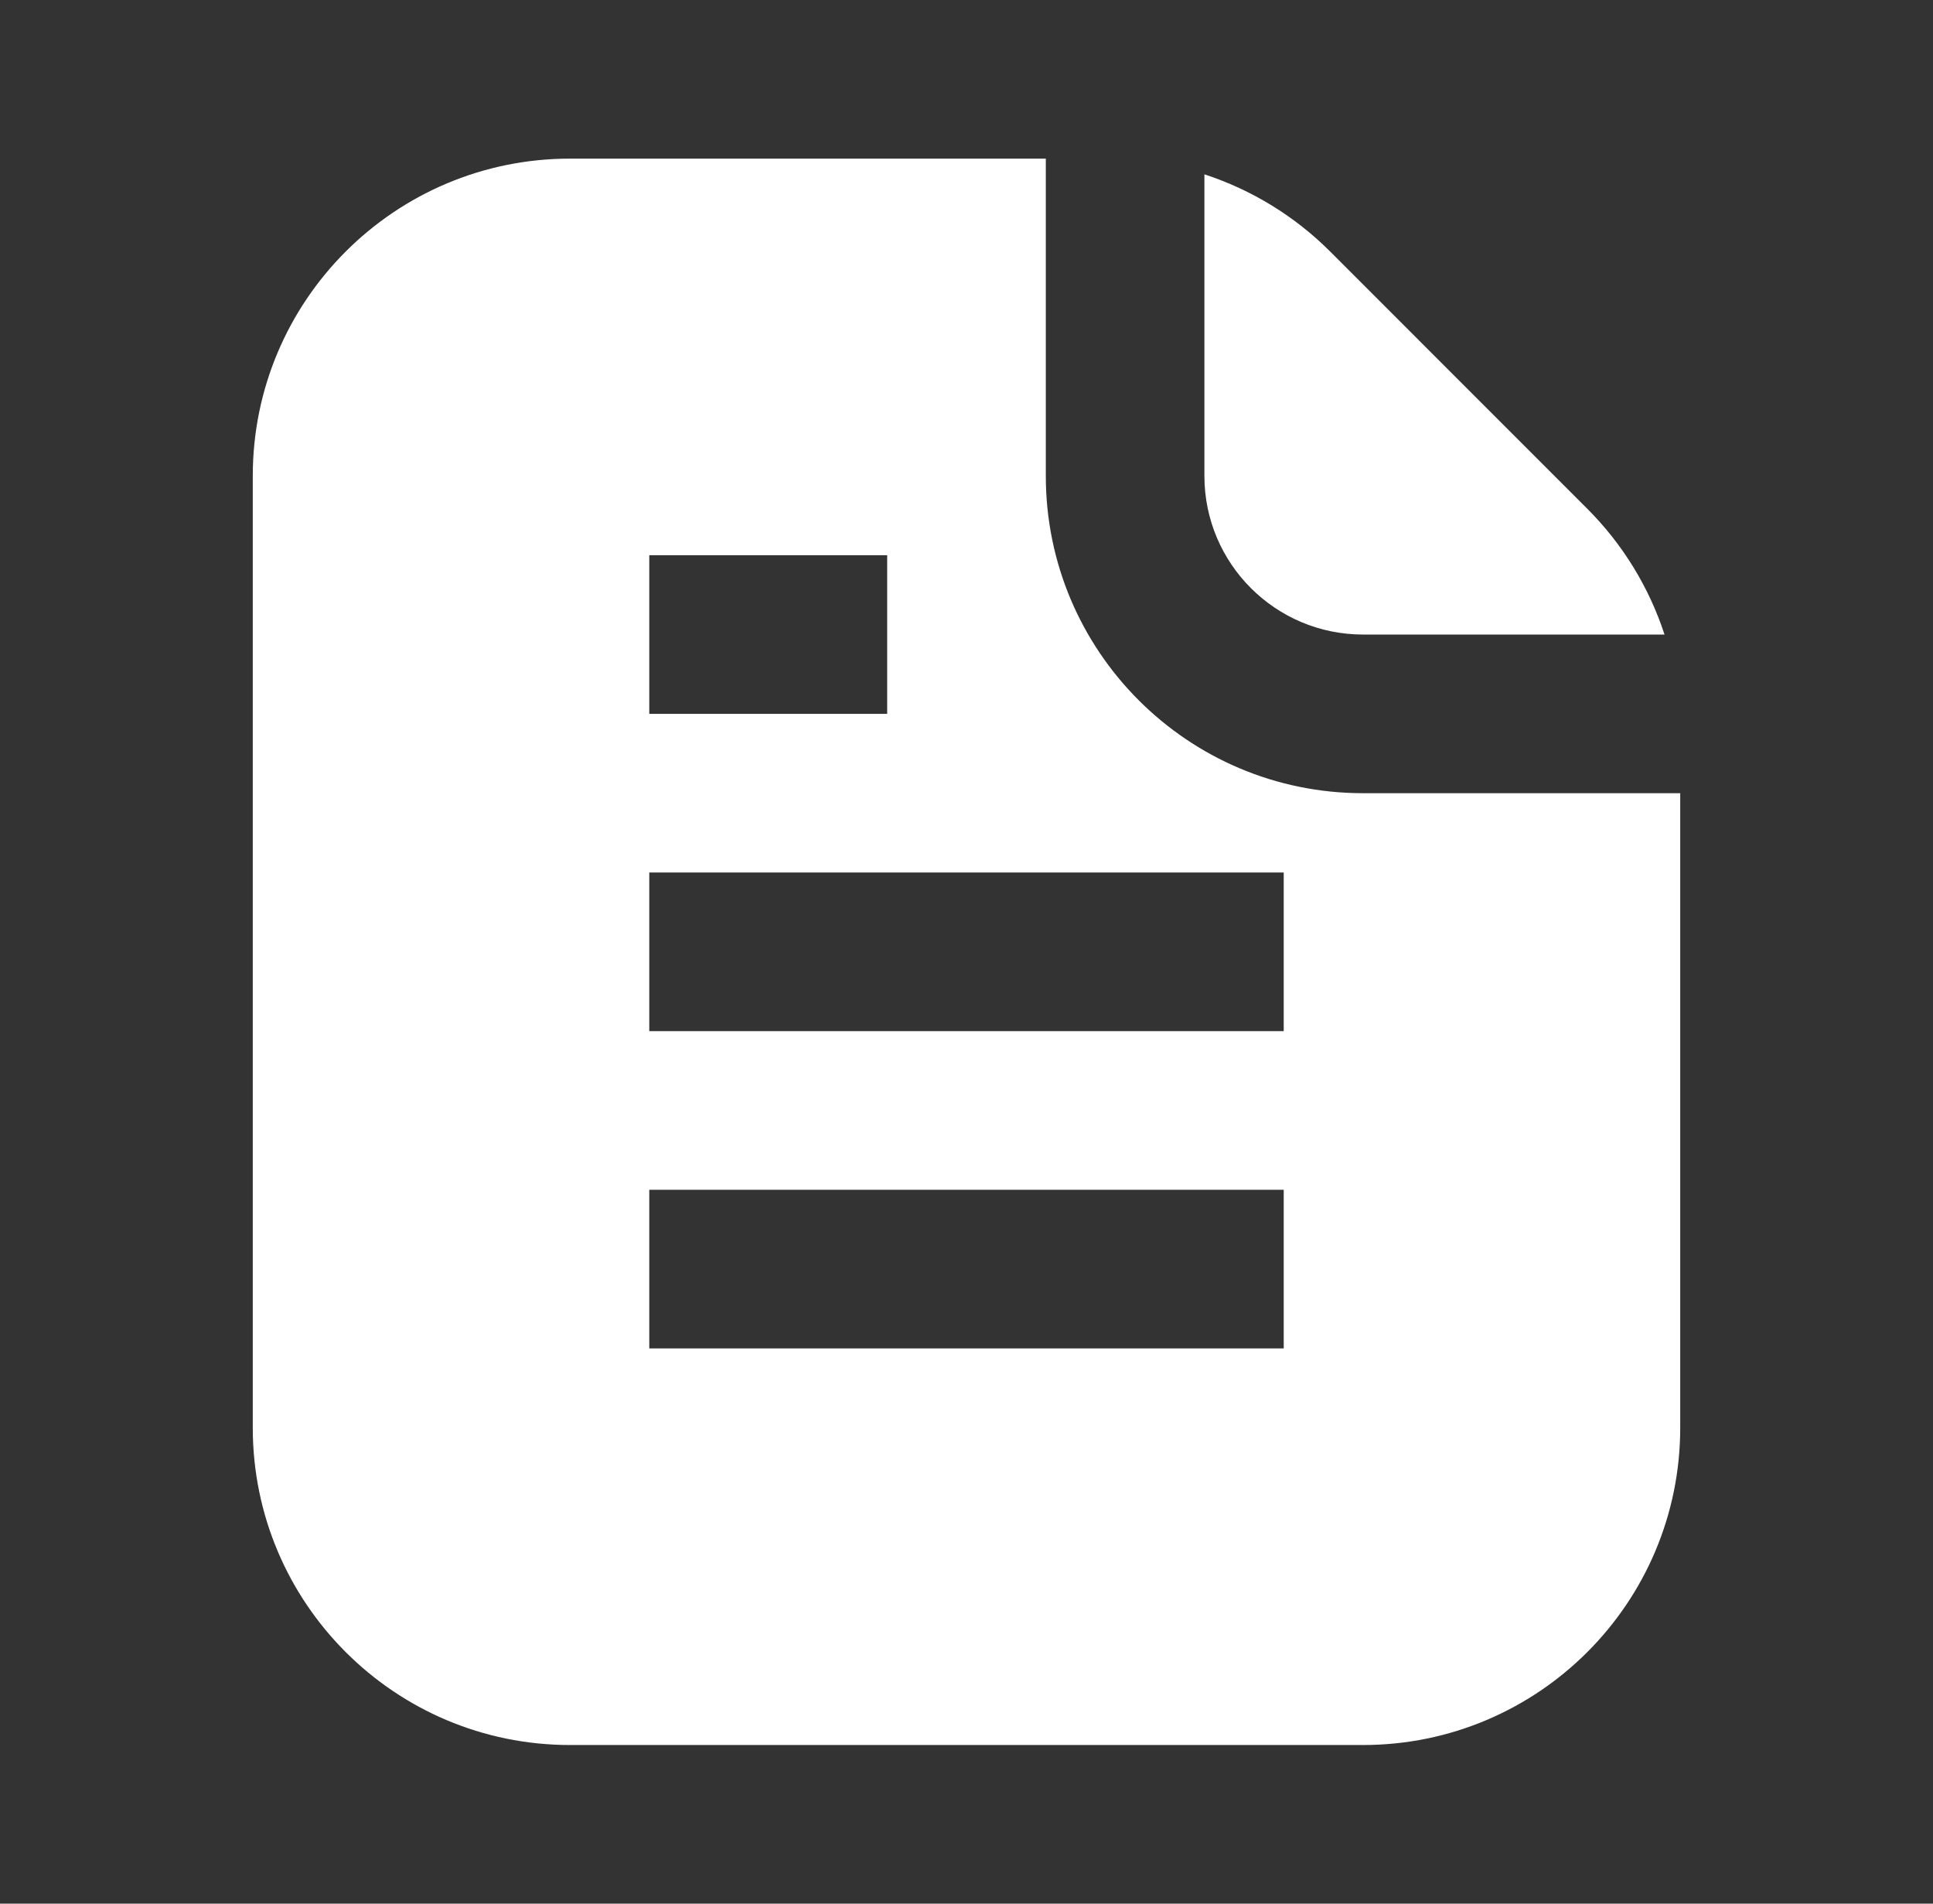 <svg width="65" height="64" viewBox="0 0 65 64" fill="none" xmlns="http://www.w3.org/2000/svg">
<rect x="0" y="0" width="65" height="64" fill="#333333" stroke="none"/>
<path fill-rule="evenodd" clip-rule="evenodd" d="M19.167 5.333C13.276 5.333 8.5 10.109 8.5 16V48C8.5 53.891 13.276 58.667 19.167 58.667H45.833C51.724 58.667 56.5 53.891 56.5 48V26.667H45.833C39.942 26.667 35.167 21.891 35.167 16V5.333H19.167ZM29.833 24H21.833V18.667H29.833V24ZM21.833 34.667H43.167V29.333H21.833V34.667ZM43.167 45.333H21.833V40H43.167V45.333Z" fill="white"/>
<path d="M40.5 5.861V16C40.5 18.945 42.888 21.333 45.833 21.333H55.972C55.456 19.754 54.573 18.302 53.376 17.105L44.729 8.457C43.532 7.26 42.08 6.377 40.5 5.861Z" fill="white"/>
</svg>
